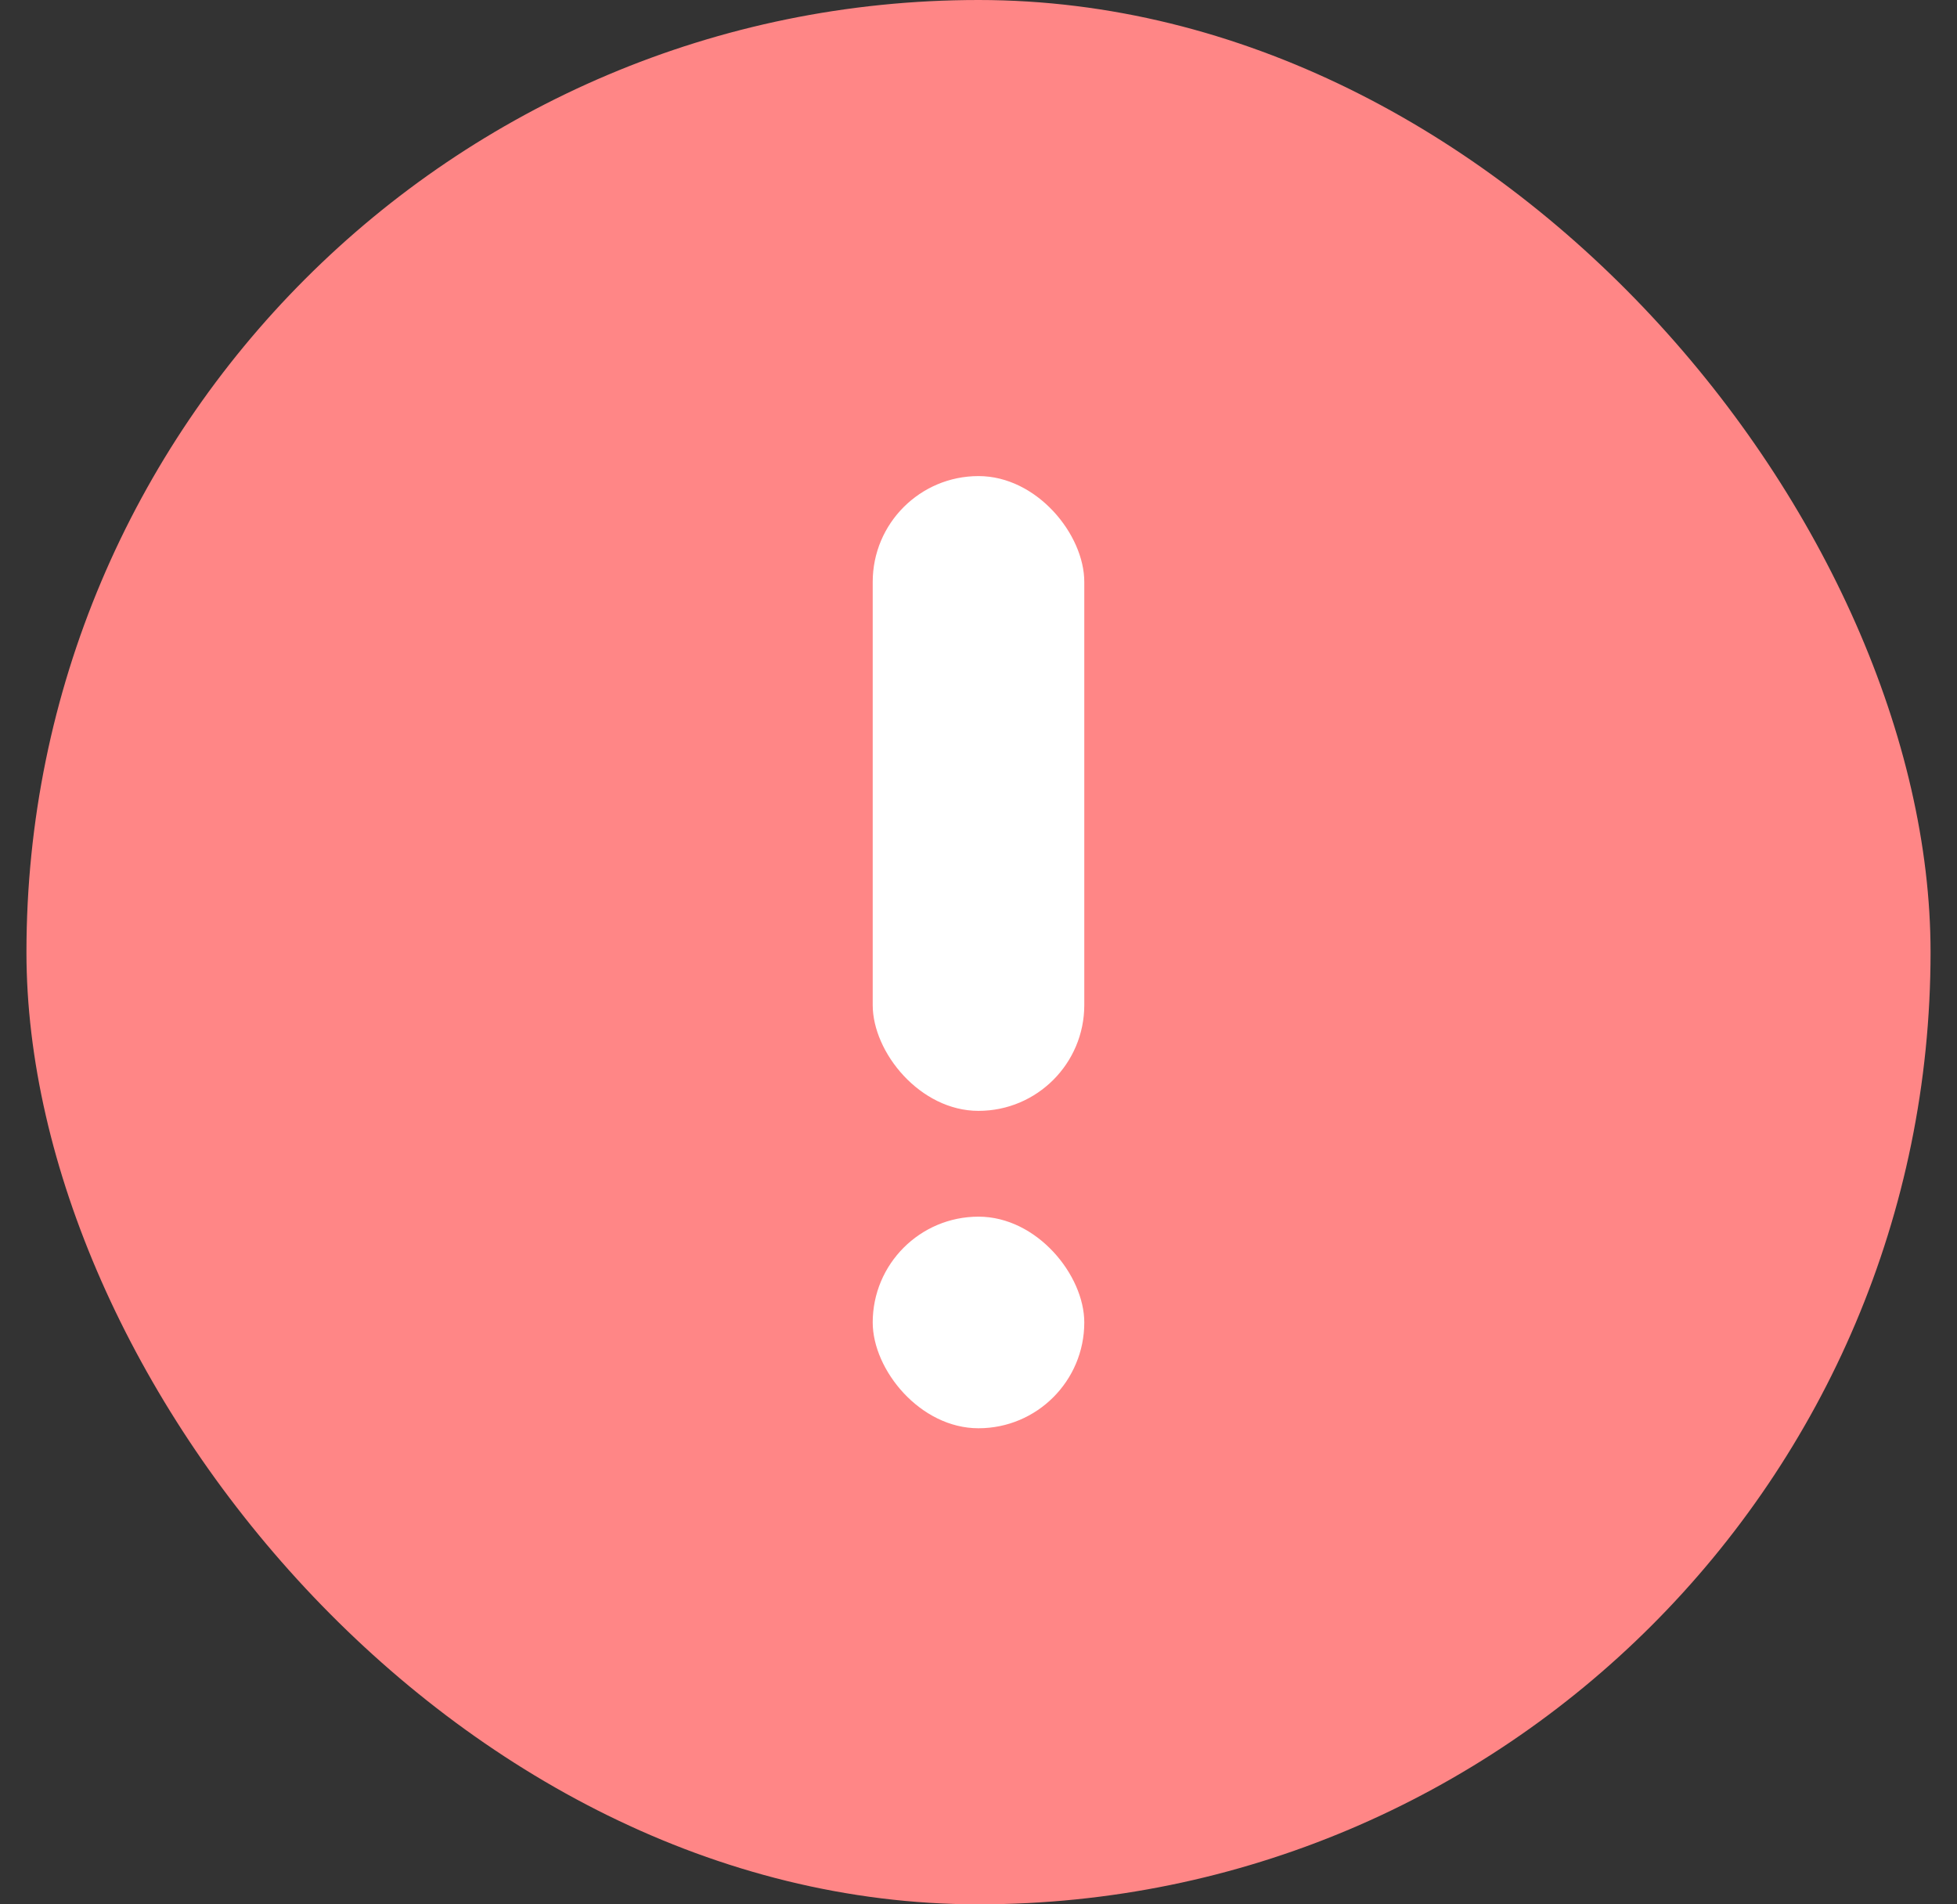 <svg width="37" height="36" viewBox="0 0 37 36" fill="none" xmlns="http://www.w3.org/2000/svg">
<rect x="0" y="0" width="37" height="36" fill="#333333" stroke="none"/>
<rect x="0.5" width="36" height="36" rx="18" fill="#FF8686"/>
<rect x="16.5" y="9" width="4" height="12" rx="2" fill="white"/>
<rect x="16.5" y="23" width="4" height="4" rx="2" fill="white"/>
</svg>
